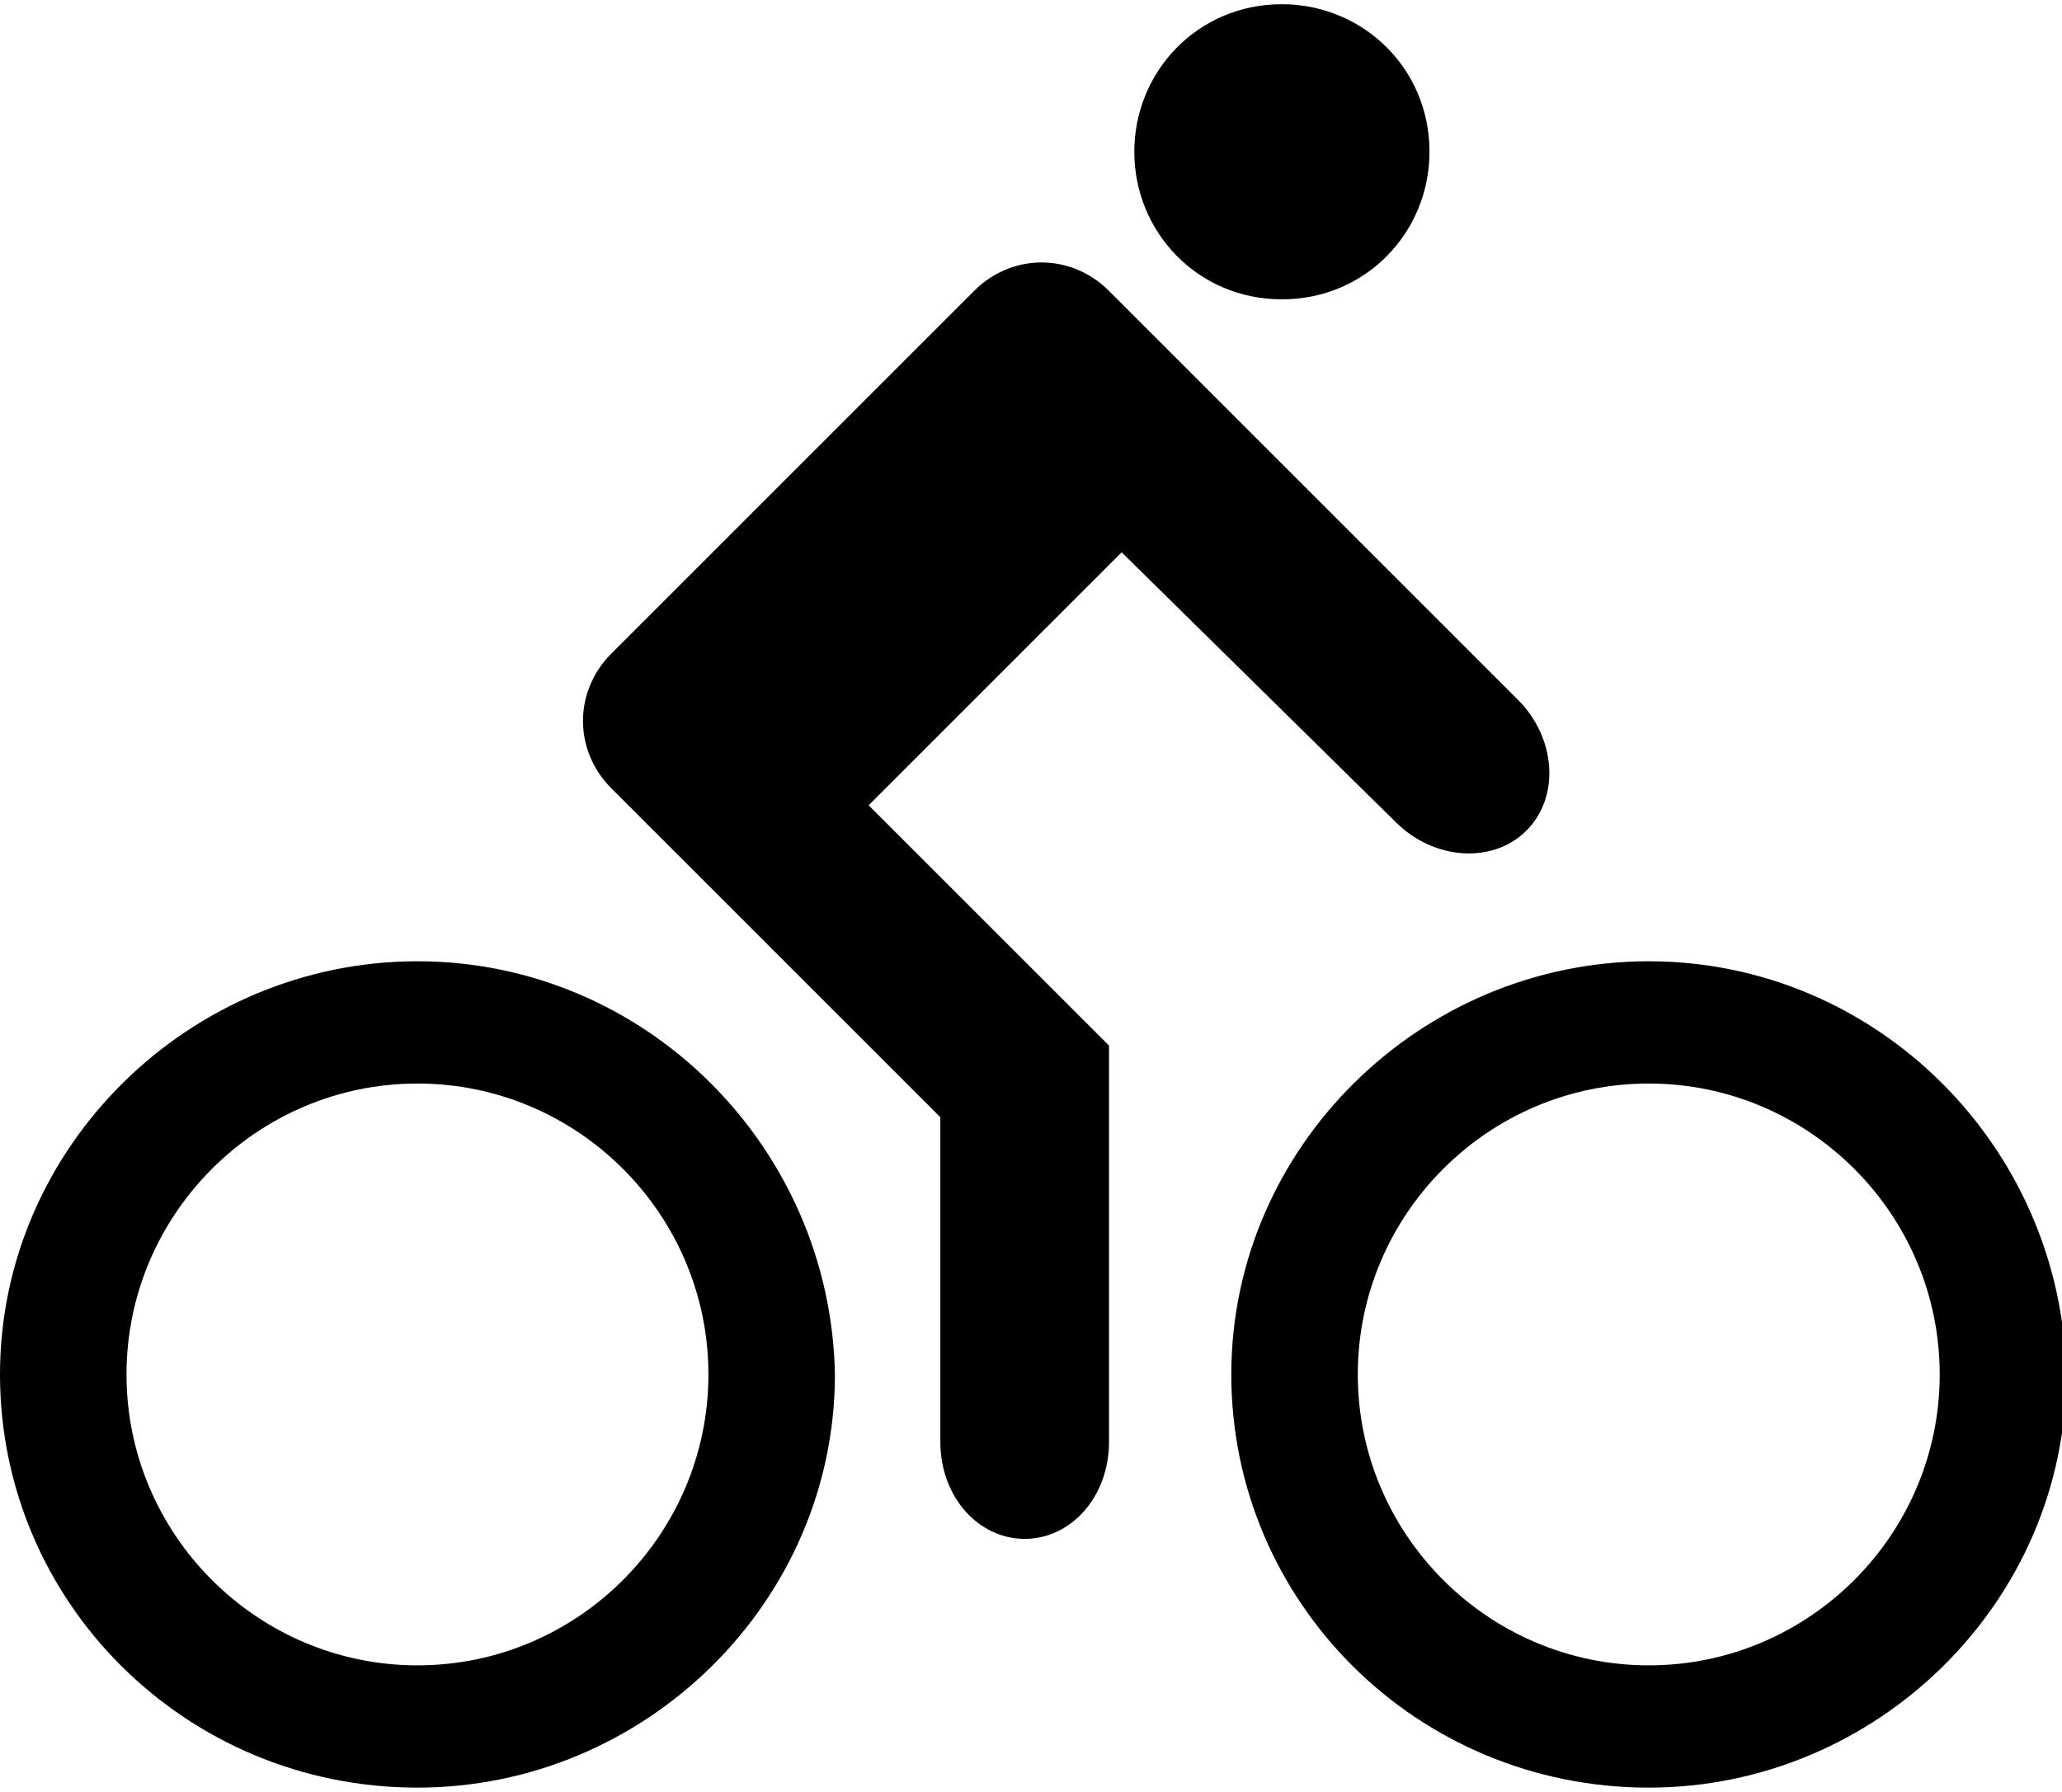 <?xml version="1.0" encoding="utf-8"?>
<!-- Generator: Adobe Illustrator 18.1.1, SVG Export Plug-In . SVG Version: 6.00 Build 0)  -->
<svg version="1.1" id="Layer_1" xmlns="http://www.w3.org/2000/svg" xmlns:xlink="http://www.w3.org/1999/xlink" x="0px" y="0px"
	 viewBox="0 0 48.9 42.5" enable-background="new 0 0 48.9 42.5" xml:space="preserve">
<g>
	<path d="M39.1,22.8c-5.4,0-9.9,4.4-9.9,9.8c0,5.4,4.4,9.8,9.9,9.8c5.4,0,9.9-4.4,9.9-9.8C48.9,27.2,44.5,22.8,39.1,22.8z
		 M39.1,39.5c-3.8,0-6.9-3.1-6.9-6.9c0-3.8,3.1-6.9,6.9-6.9c3.8,0,6.9,3.1,6.9,6.9C46,36.4,42.9,39.5,39.1,39.5z"/>
	<path d="M9.9,22.8c-5.4,0-9.9,4.4-9.9,9.8c0,5.4,4.4,9.8,9.9,9.8c5.4,0,9.9-4.4,9.9-9.8C19.7,27.2,15.3,22.8,9.9,22.8z M9.9,39.5
		c-3.8,0-6.9-3.1-6.9-6.9c0-3.8,3.1-6.9,6.9-6.9c3.8,0,6.9,3.1,6.9,6.9C16.8,36.4,13.7,39.5,9.9,39.5z"/>
	<path d="M30.4,7.1c2,0,3.5-1.6,3.5-3.5c0-2-1.6-3.5-3.5-3.5c-2,0-3.5,1.6-3.5,3.5C26.9,5.5,28.4,7.1,30.4,7.1z"/>
	<path d="M33.1,19.5L33.1,19.5c0.9,0.9,2.3,1,3.1,0.2c0.8-0.8,0.7-2.2-0.2-3.1l-9.7-9.7h0c-0.9-0.9-2.3-0.9-3.2,0c0,0,0,0,0,0
		l-8.6,8.6c-0.9,0.9-0.9,2.3,0,3.2l7.8,7.8v7.7c0,1.3,0.9,2.3,2,2.3c1.1,0,2-1,2-2.3v-9.4l-5.7-5.7l6-6L33.1,19.5z"/>
</g>
<g>
</g>
<g>
</g>
<g>
</g>
<g>
</g>
<g>
</g>
<g>
</g>
<g>
</g>
<g>
</g>
<g>
</g>
<g>
</g>
<g>
</g>
<g>
</g>
<g>
</g>
<g>
</g>
<g>
</g>
</svg>
